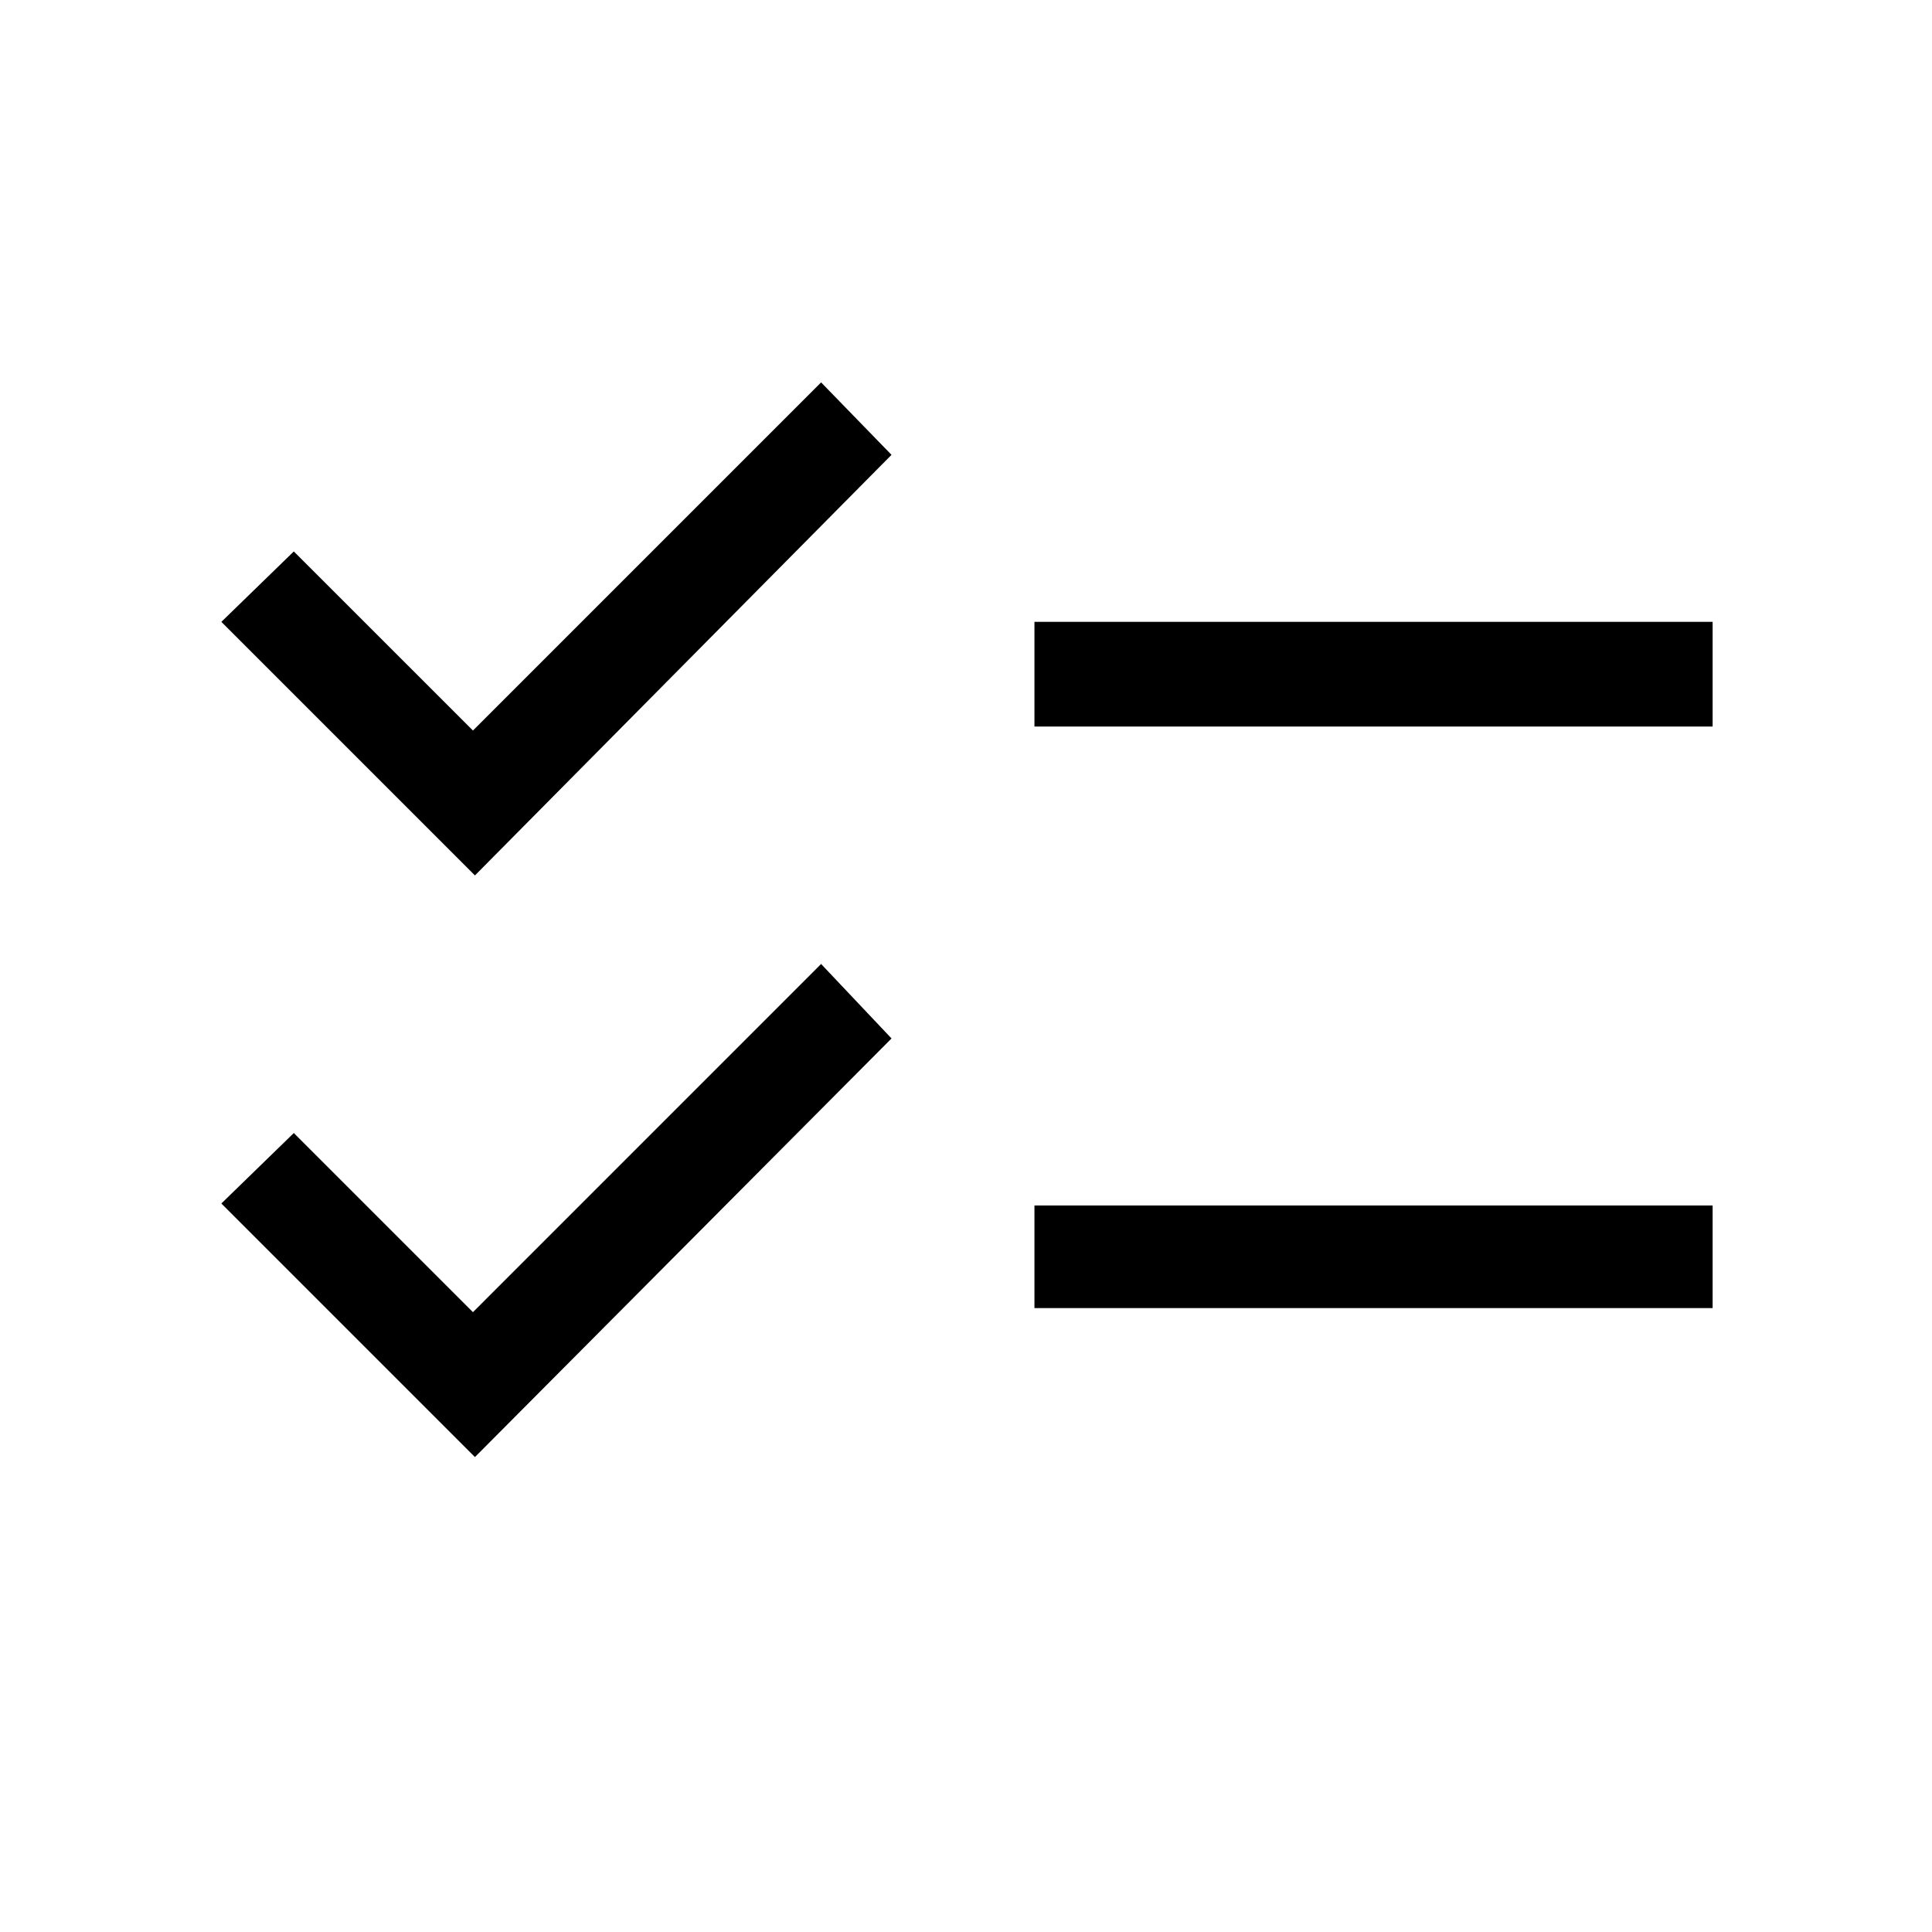 <svg xmlns="http://www.w3.org/2000/svg" height="40" width="40"><path d="M21.417 15.042V12.875H35.458V15.042ZM21.417 27.083V24.958H35.458V27.083ZM9.833 18.125 4.583 12.875 6.083 11.417 9.792 15.125 17 7.917 18.458 9.417ZM9.833 30.167 4.583 24.917 6.083 23.458 9.792 27.167 17 19.958 18.458 21.5Z"/></svg>